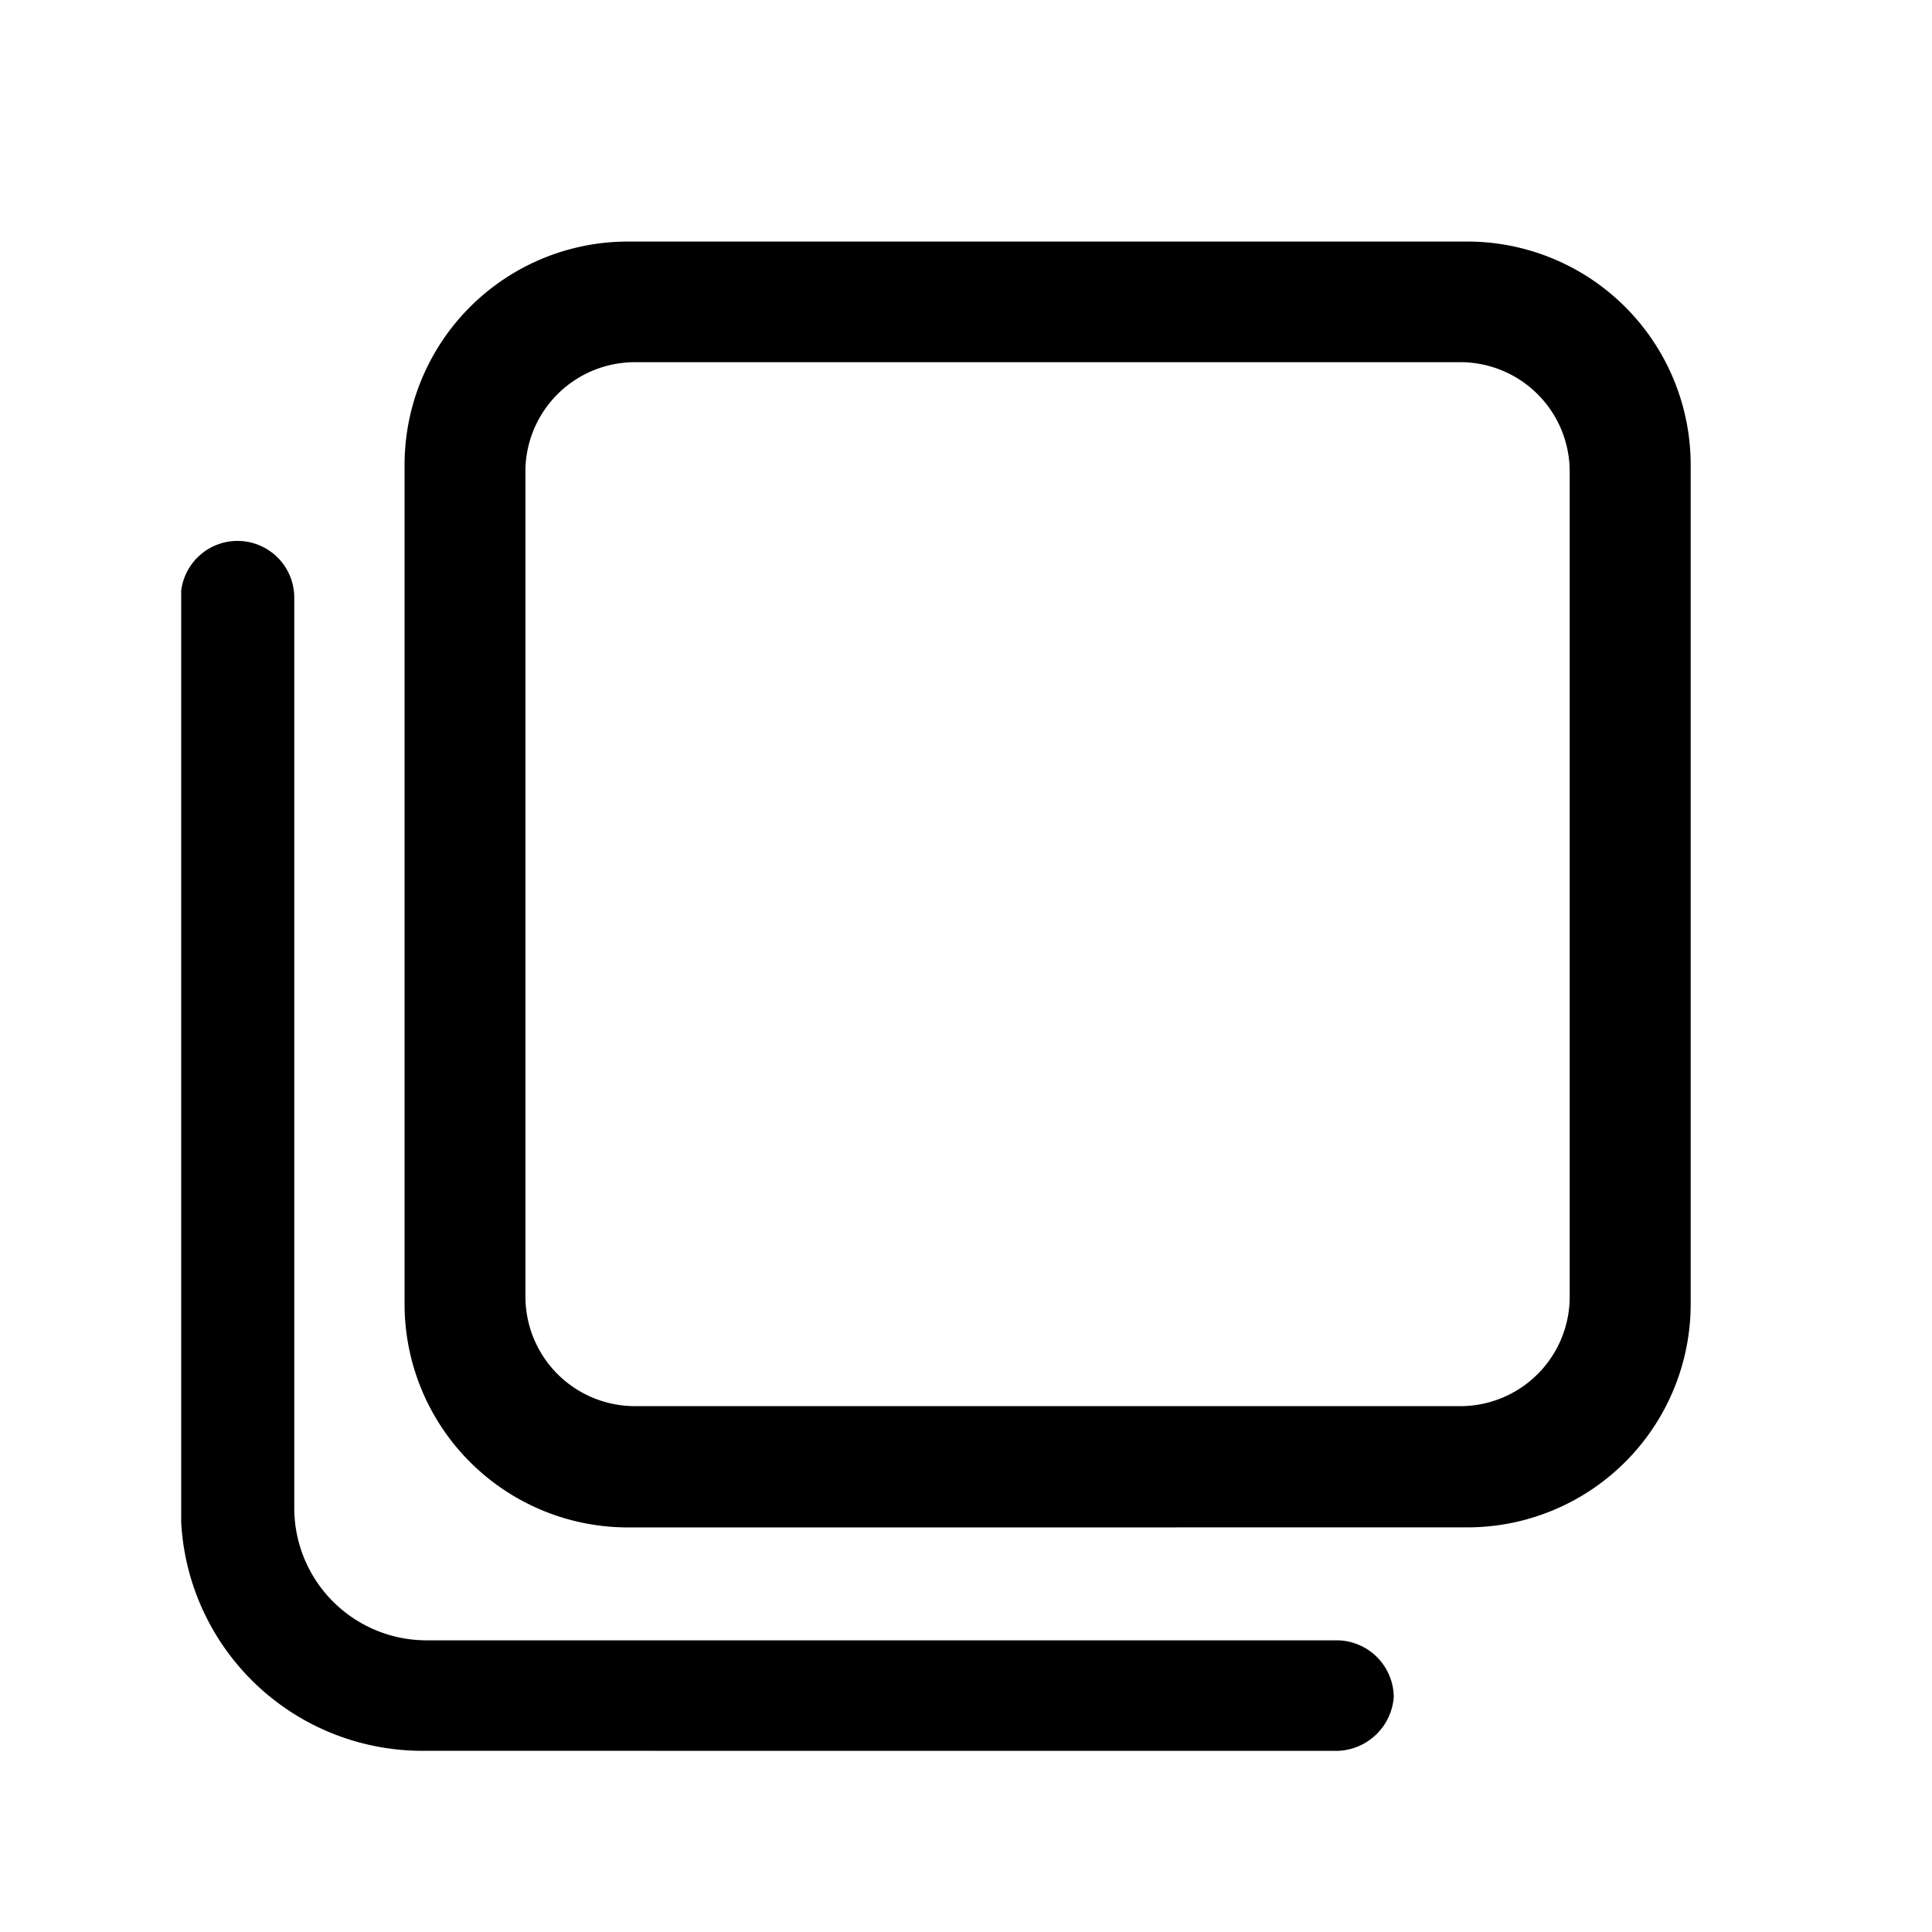 <svg xmlns="http://www.w3.org/2000/svg" width="32" height="32" viewBox="0 0 32 32"><defs><style>.a{opacity:0;}</style></defs><g transform="translate(-448 -30)"><rect class="a" width="32" height="32" transform="translate(448 30)"/><path d="M12831.011,125a4,4,0,0,1-4.012-3.788V105.786a.94.94,0,0,1,1.873.107v15.088a2.192,2.192,0,0,0,2.188,2.189l15.084,0a.948.948,0,0,1,.939.94.964.964,0,0,1-.939.891Zm3.4-3.7a3.7,3.7,0,0,1-3.712-3.707V103.709a3.7,3.7,0,0,1,3.712-3.707h13.884a3.7,3.7,0,0,1,3.706,3.707v13.883a3.7,3.7,0,0,1-3.706,3.707Zm-1.71-17.5v13.691a1.814,1.814,0,0,0,1.809,1.8h13.687a1.812,1.812,0,0,0,1.8-1.8V103.8a1.812,1.812,0,0,0-1.8-1.8h-13.687A1.814,1.814,0,0,0,12832.7,103.8Z" transform="translate(-12375.998 -66.001)"/></g></svg>